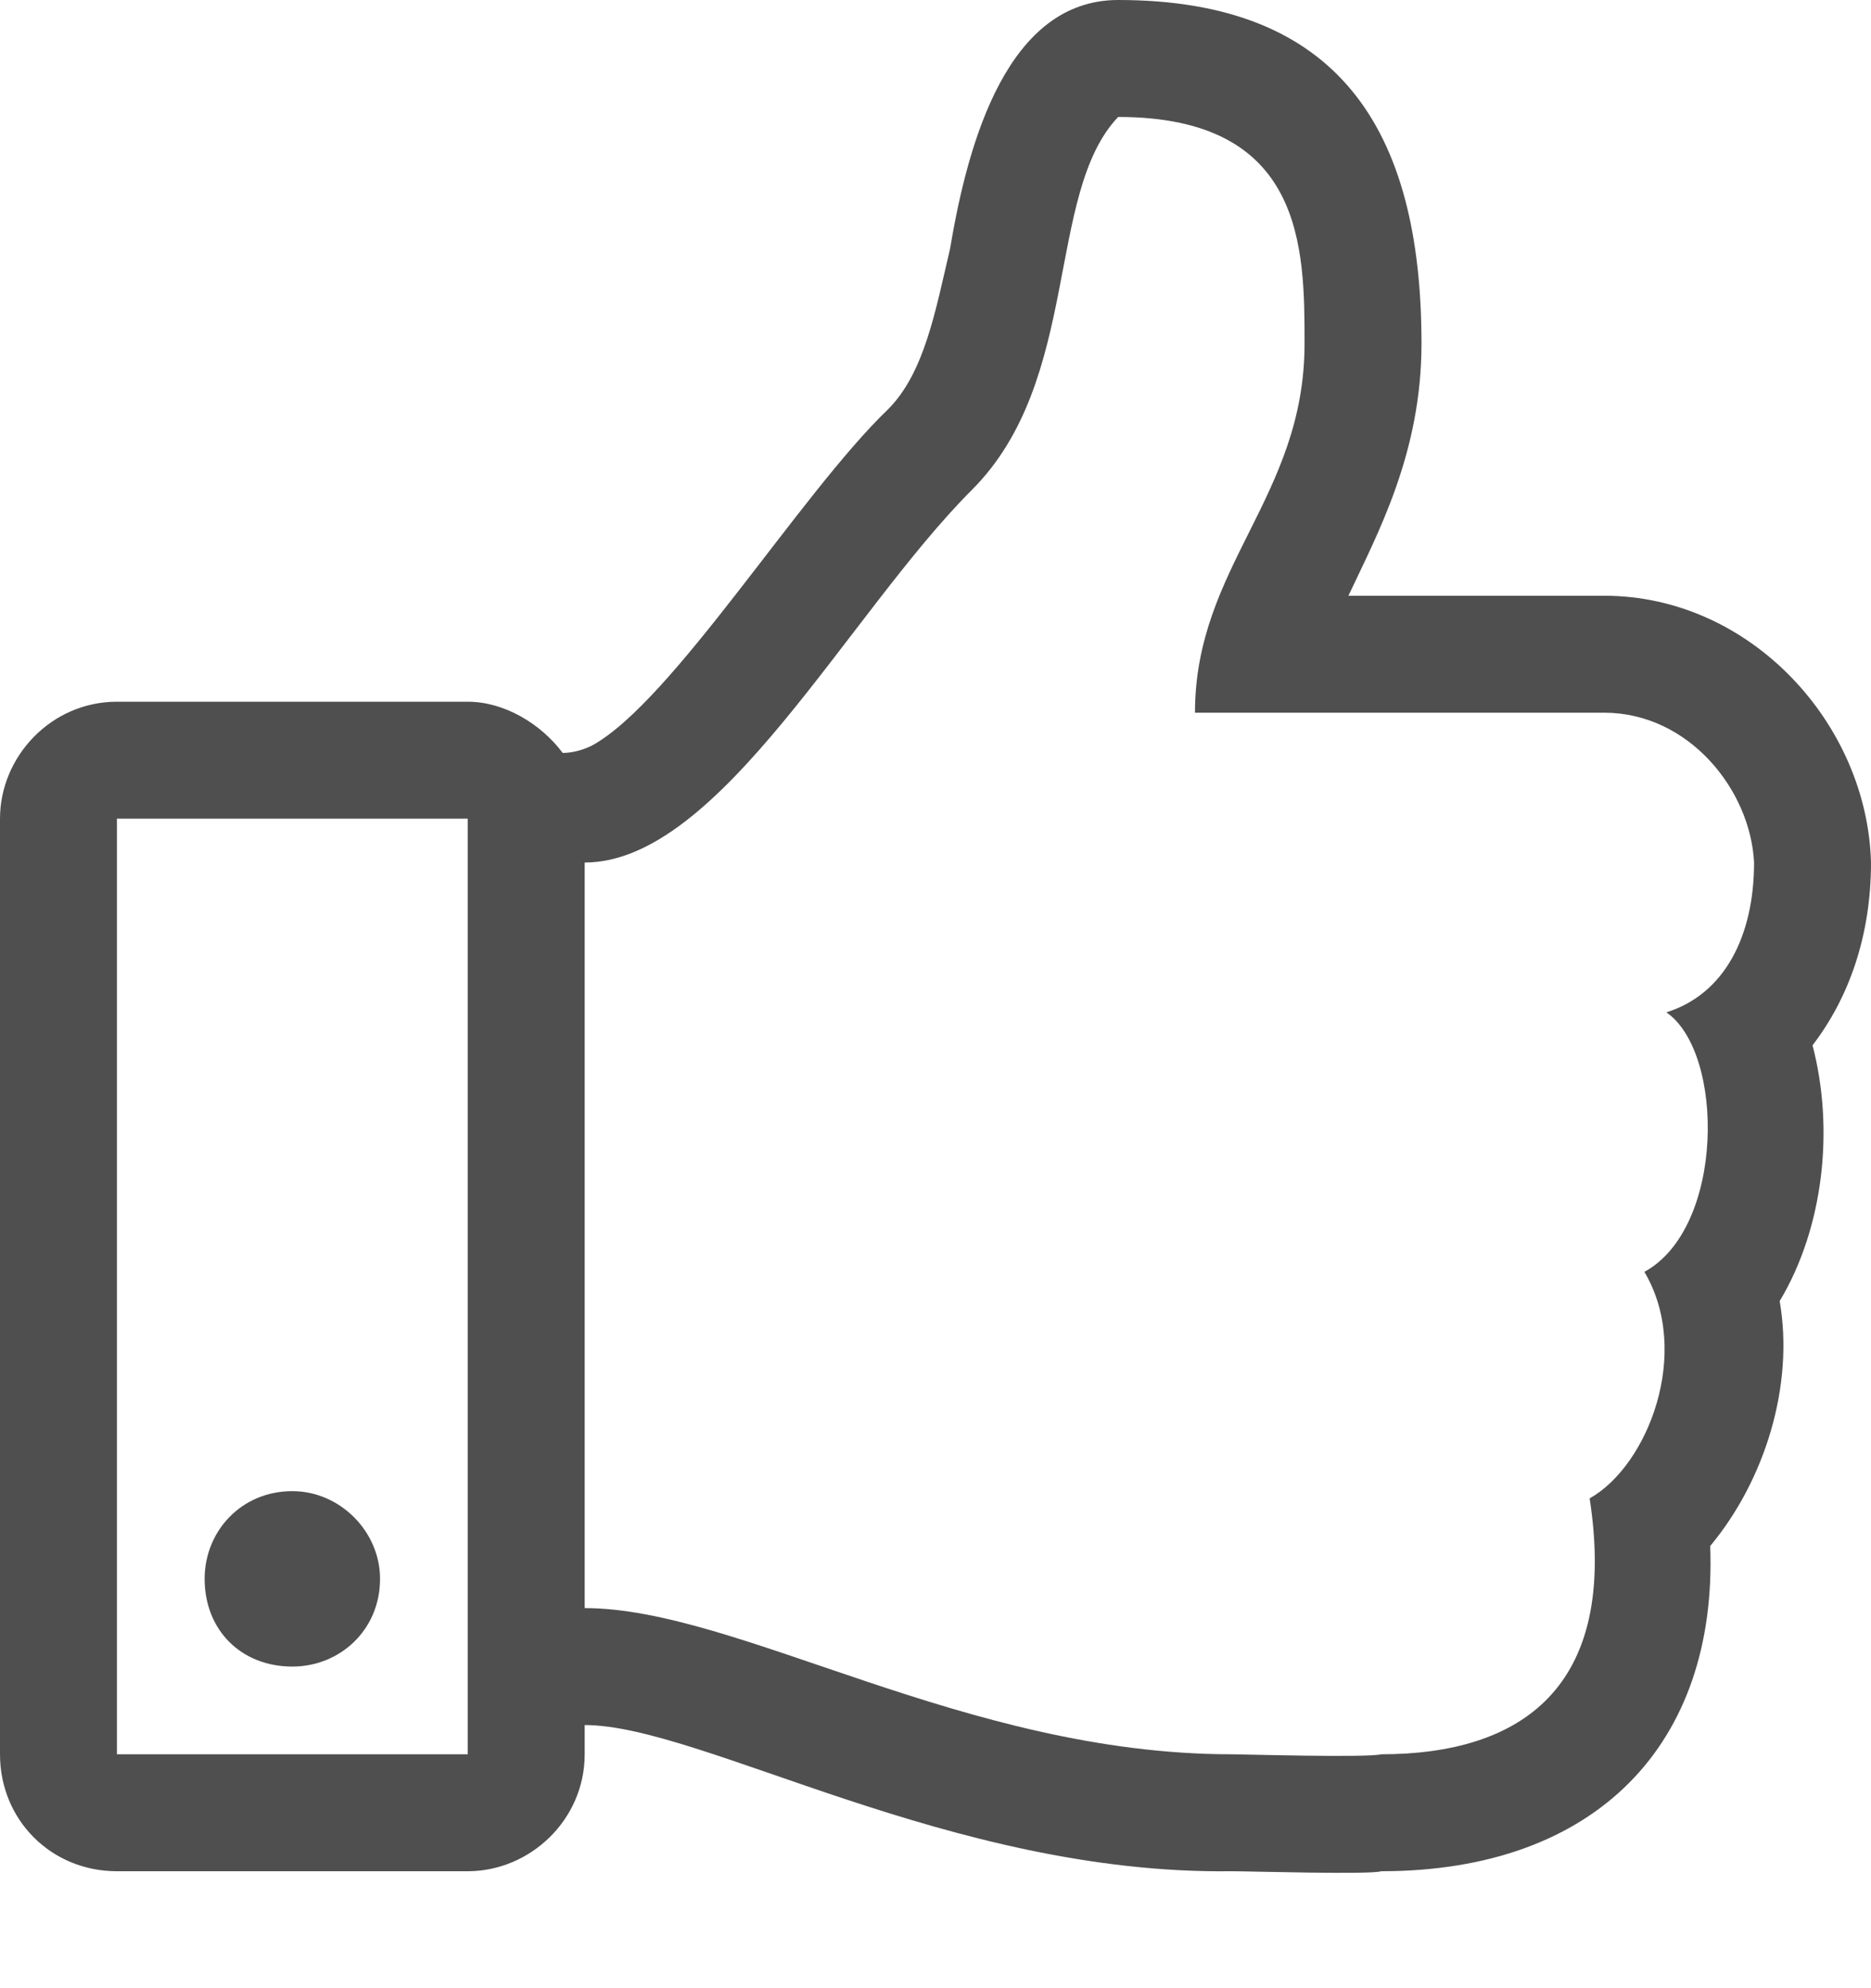 <svg width="16" height="17" viewBox="0 0 16 17" fill="none" xmlns="http://www.w3.org/2000/svg">
<path d="M15.5 8.938C15.812 8.531 16 8 16 7.375C15.969 6.188 14.969 5.094 13.719 5.094H11.531C11.781 4.562 12.156 3.875 12.156 2.938C12.156 1.094 11.438 0 9.562 0C8.625 0 8.281 1.188 8.125 2.125C8 2.656 7.906 3.188 7.594 3.5C6.844 4.219 5.75 6 5.062 6.375C5 6.406 4.906 6.438 4.812 6.438C4.625 6.188 4.312 6 4 6H1C0.438 6 0 6.469 0 7V15C0 15.562 0.438 16 1 16H4C4.531 16 5 15.562 5 15V14.75C6 14.75 8.125 16.031 10.531 16C10.688 16 11.719 16.031 11.812 16C13.656 16 14.688 14.906 14.625 13.219C15.094 12.656 15.344 11.844 15.219 11.125C15.594 10.5 15.688 9.656 15.5 8.938ZM1 15V7H4V15H1ZM14.25 8.656C14.75 9 14.75 10.5 14.062 10.875C14.469 11.562 14.094 12.531 13.594 12.812C13.844 14.438 13 15 11.812 15C11.688 15.031 10.625 15 10.531 15C8.25 15 6.312 13.75 5 13.75V7.375C6.156 7.375 7.25 5.25 8.312 4.188C9.25 3.25 8.938 1.656 9.562 1C11.156 1 11.156 2.125 11.156 2.938C11.156 4.25 10.219 4.844 10.219 6.094H13.719C14.438 6.094 14.969 6.75 15 7.375C15 8 14.75 8.5 14.25 8.656ZM3.25 13.5C3.25 13.094 2.906 12.75 2.5 12.75C2.062 12.75 1.75 13.094 1.75 13.5C1.75 13.938 2.062 14.25 2.5 14.25C2.906 14.25 3.25 13.938 3.25 13.5Z" fill="#4F4F4F"/>
</svg>
